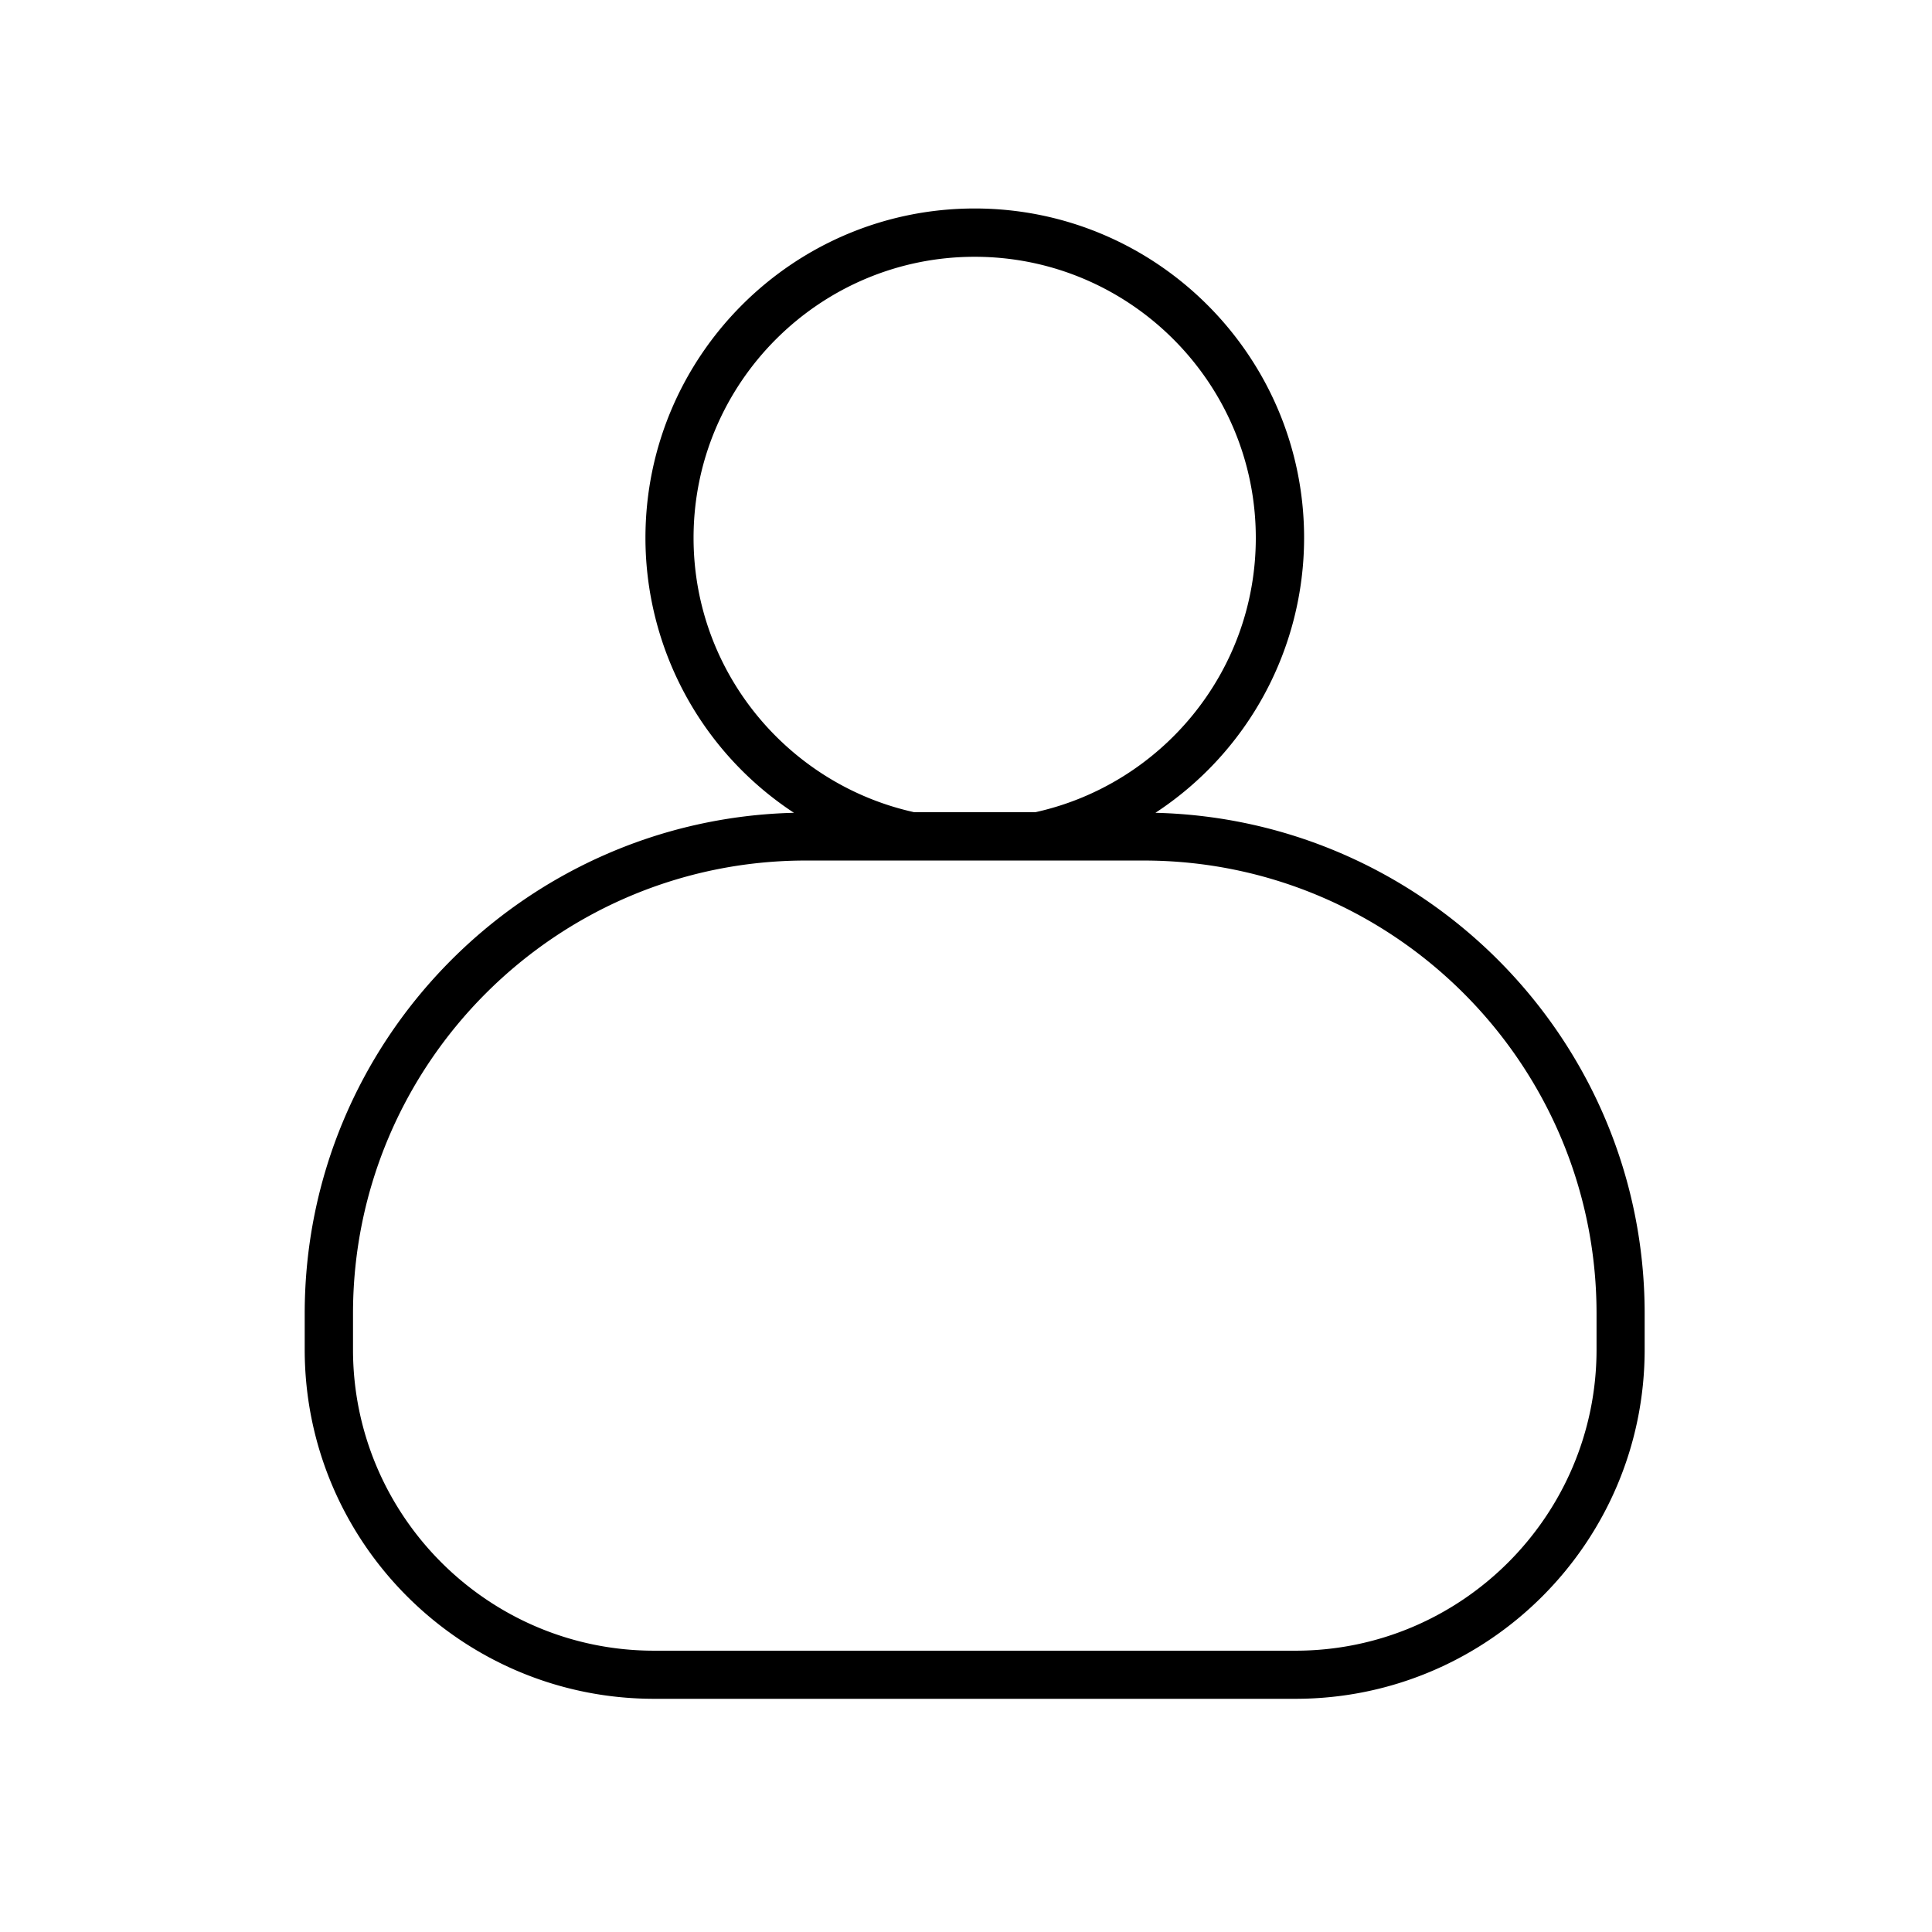 <?xml version="1.0" standalone="no"?><!DOCTYPE svg PUBLIC "-//W3C//DTD SVG 1.1//EN" "http://www.w3.org/Graphics/SVG/1.1/DTD/svg11.dtd"><svg class="icon" width="200px" height="200.00px" viewBox="0 0 1024 1024" version="1.1" xmlns="http://www.w3.org/2000/svg"><path fill="#000000" d="M612.4 430.8a174.3 174.3 0 0 0 78.8-145.7c0-96.3-78.3-174.6-174.6-174.6s-174.5 78.3-174.5 174.6a174.4 174.4 0 0 0 78.7 145.7c-143.5 3.5-259.3 121.1-259.3 265.4v19.1c0 102.1 83.1 185.1 185.2 185.1h339.9c102.1 0 185.1-83 185.1-185.1v-19.1c0-144.3-115.7-261.9-259.3-265.4zM367.6 285.1c0-82.2 66.9-149 149-149s149 66.8 149 149c0 71.1-50.1 130.7-116.9 145.4h-64.1c-66.8-14.7-117-74.3-117-145.4z m184.2 171h54.3c132.4 0 240.1 107.7 240.1 240.1v19.1c0 88-71.6 159.6-159.6 159.6H346.7c-88 0-159.6-71.6-159.6-159.6v-19.1c0-132.4 107.7-240.1 240.1-240.1h54.2"  /></svg>
